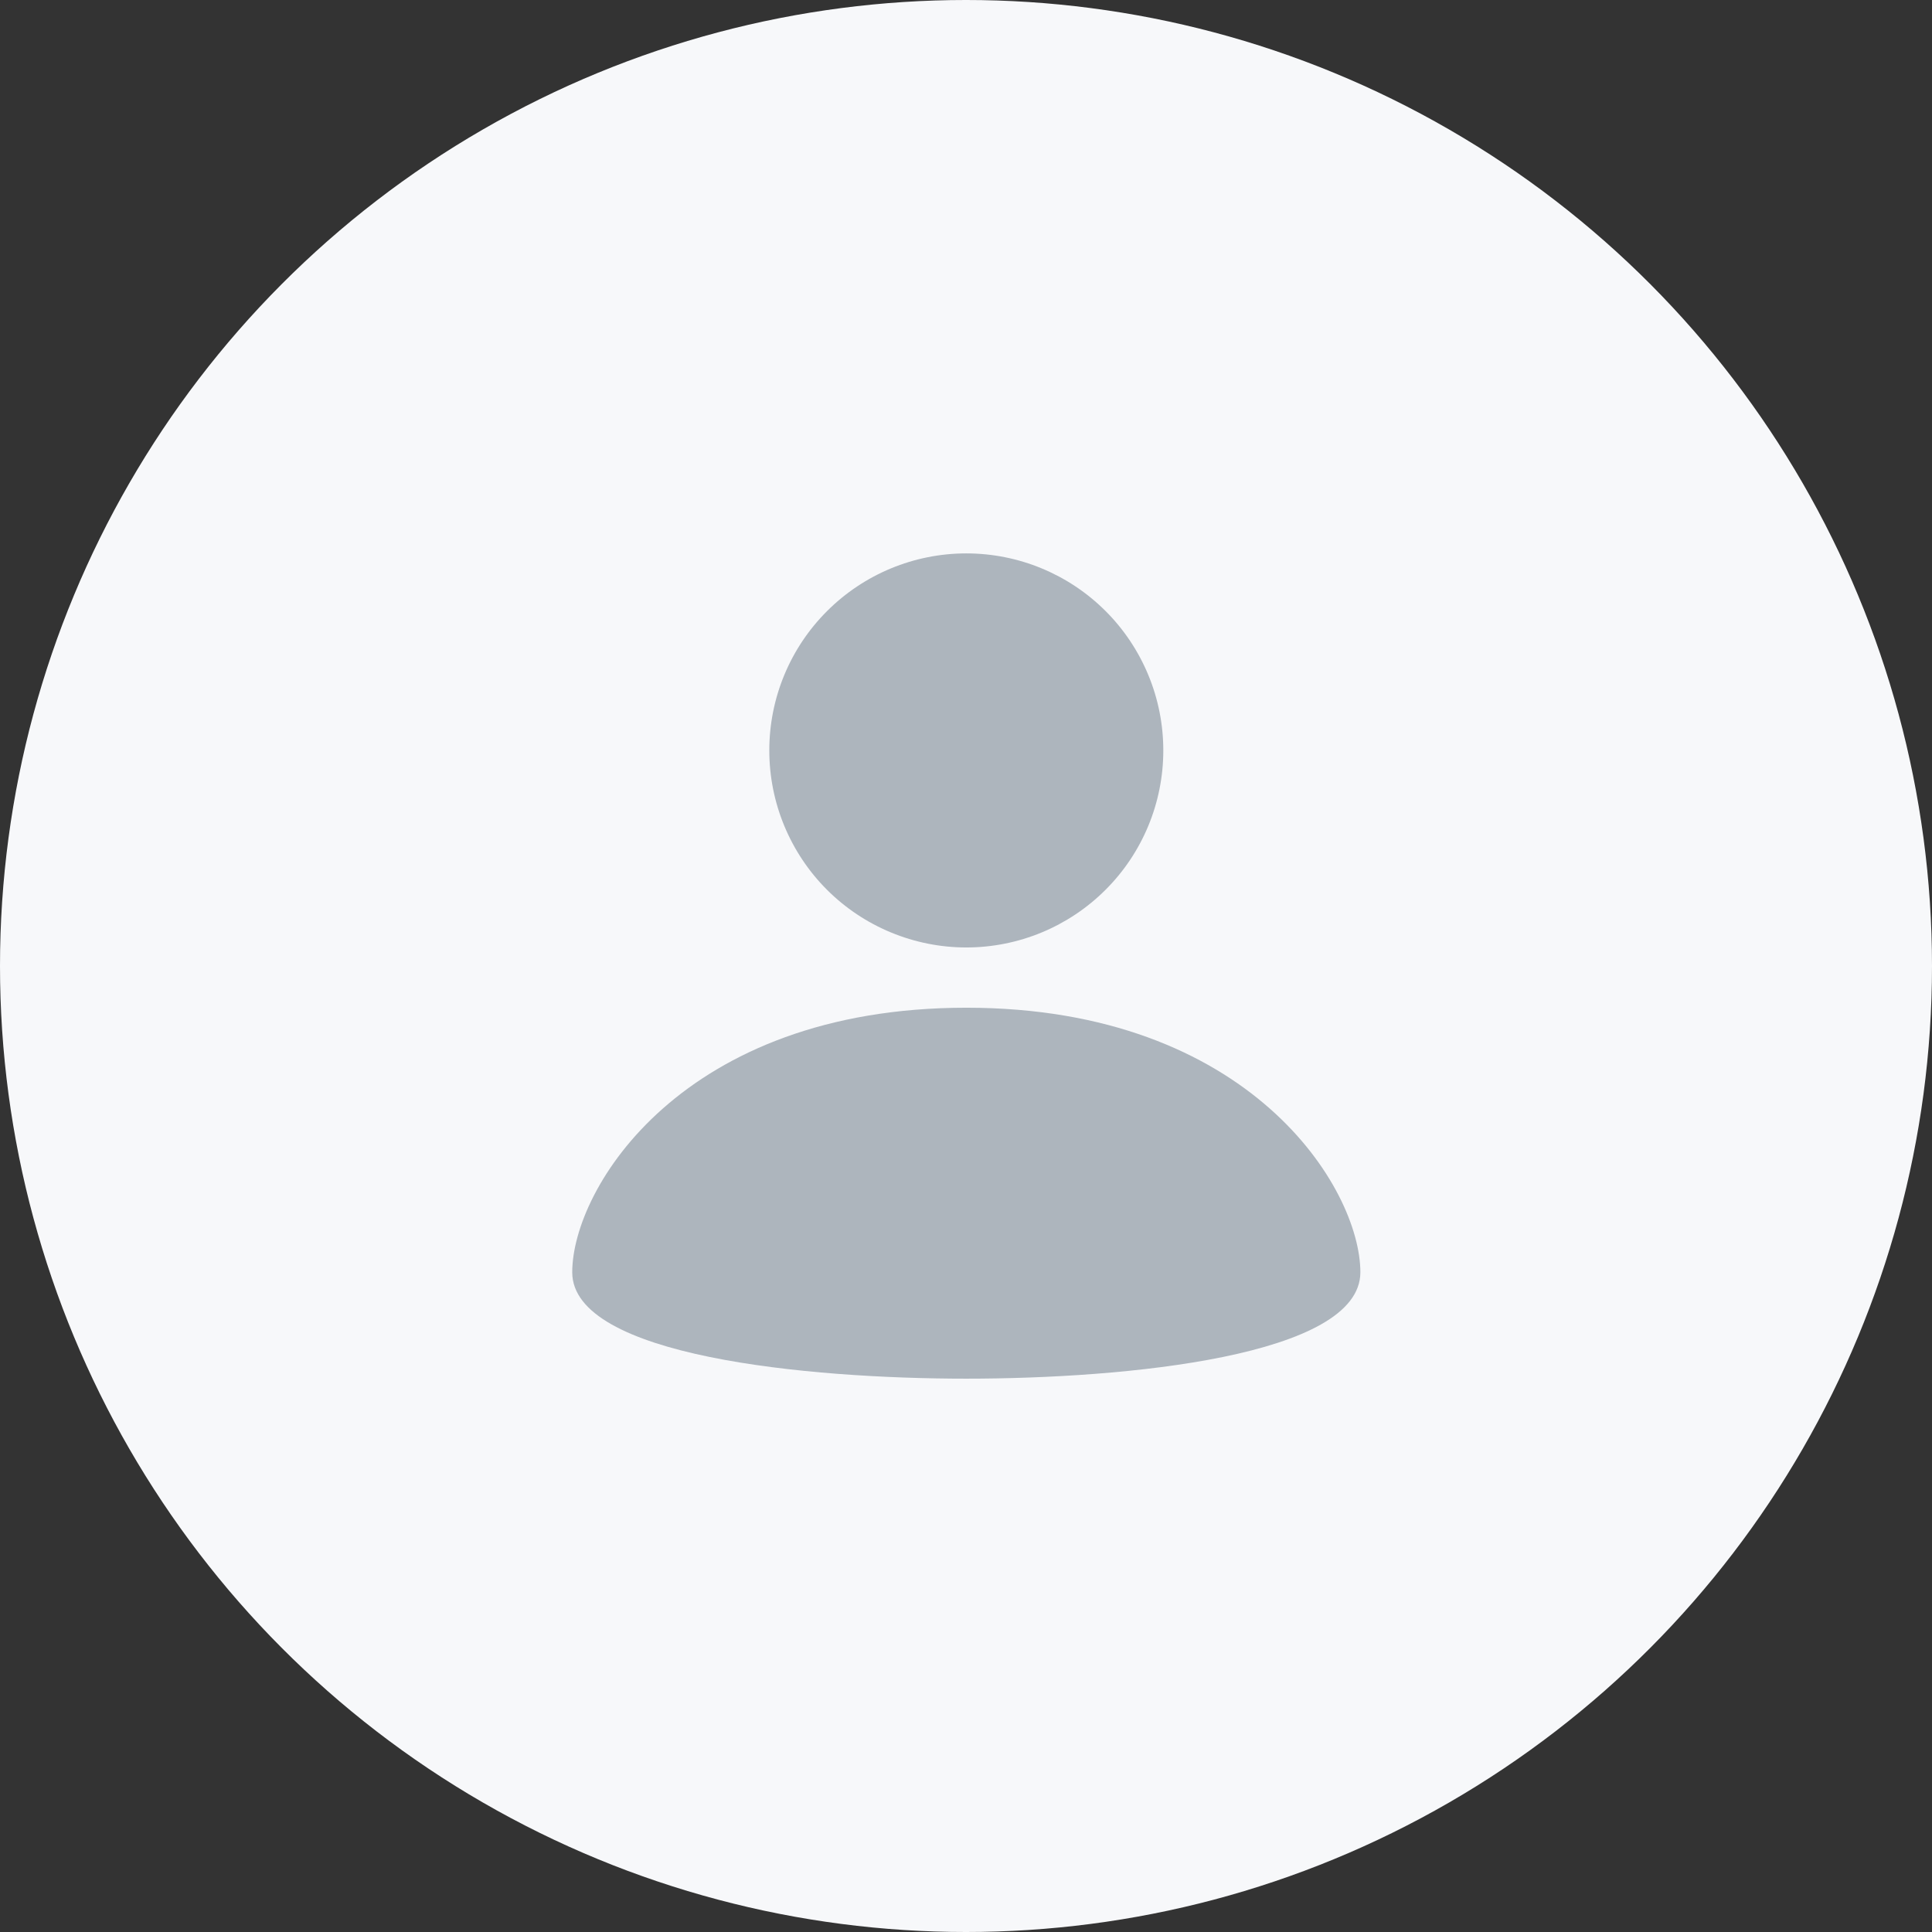 <svg width="32" height="32" viewBox="0 0 32 32" fill="none" xmlns="http://www.w3.org/2000/svg">
<rect x="0" y="0" width="32" height="32" fill="#333333" stroke="none"/>
<circle cx="16" cy="16" r="16" fill="#F7F8FA"/>
<path fill-rule="evenodd" clip-rule="evenodd" d="M12.742 12.429C12.742 12.858 12.826 13.282 12.99 13.678C13.154 14.074 13.394 14.434 13.697 14.737C14 15.04 14.36 15.28 14.756 15.444C15.152 15.608 15.576 15.693 16.005 15.693C16.87 15.693 17.7 15.349 18.312 14.737C18.924 14.126 19.268 13.296 19.268 12.43C19.268 12.001 19.184 11.577 19.02 11.181C18.856 10.785 18.616 10.425 18.313 10.122C17.701 9.51 16.871 9.166 16.005 9.166C15.14 9.166 14.31 9.51 13.698 10.122C13.085 10.734 12.742 11.564 12.742 12.429ZM16.005 16.691C20.704 16.691 22.532 19.682 22.532 21.073C22.532 22.464 18.641 22.835 16.005 22.835C13.369 22.835 9.478 22.464 9.478 21.073C9.478 19.682 11.306 16.691 16.005 16.691Z" fill="#ADB5BD"/>
</svg>
